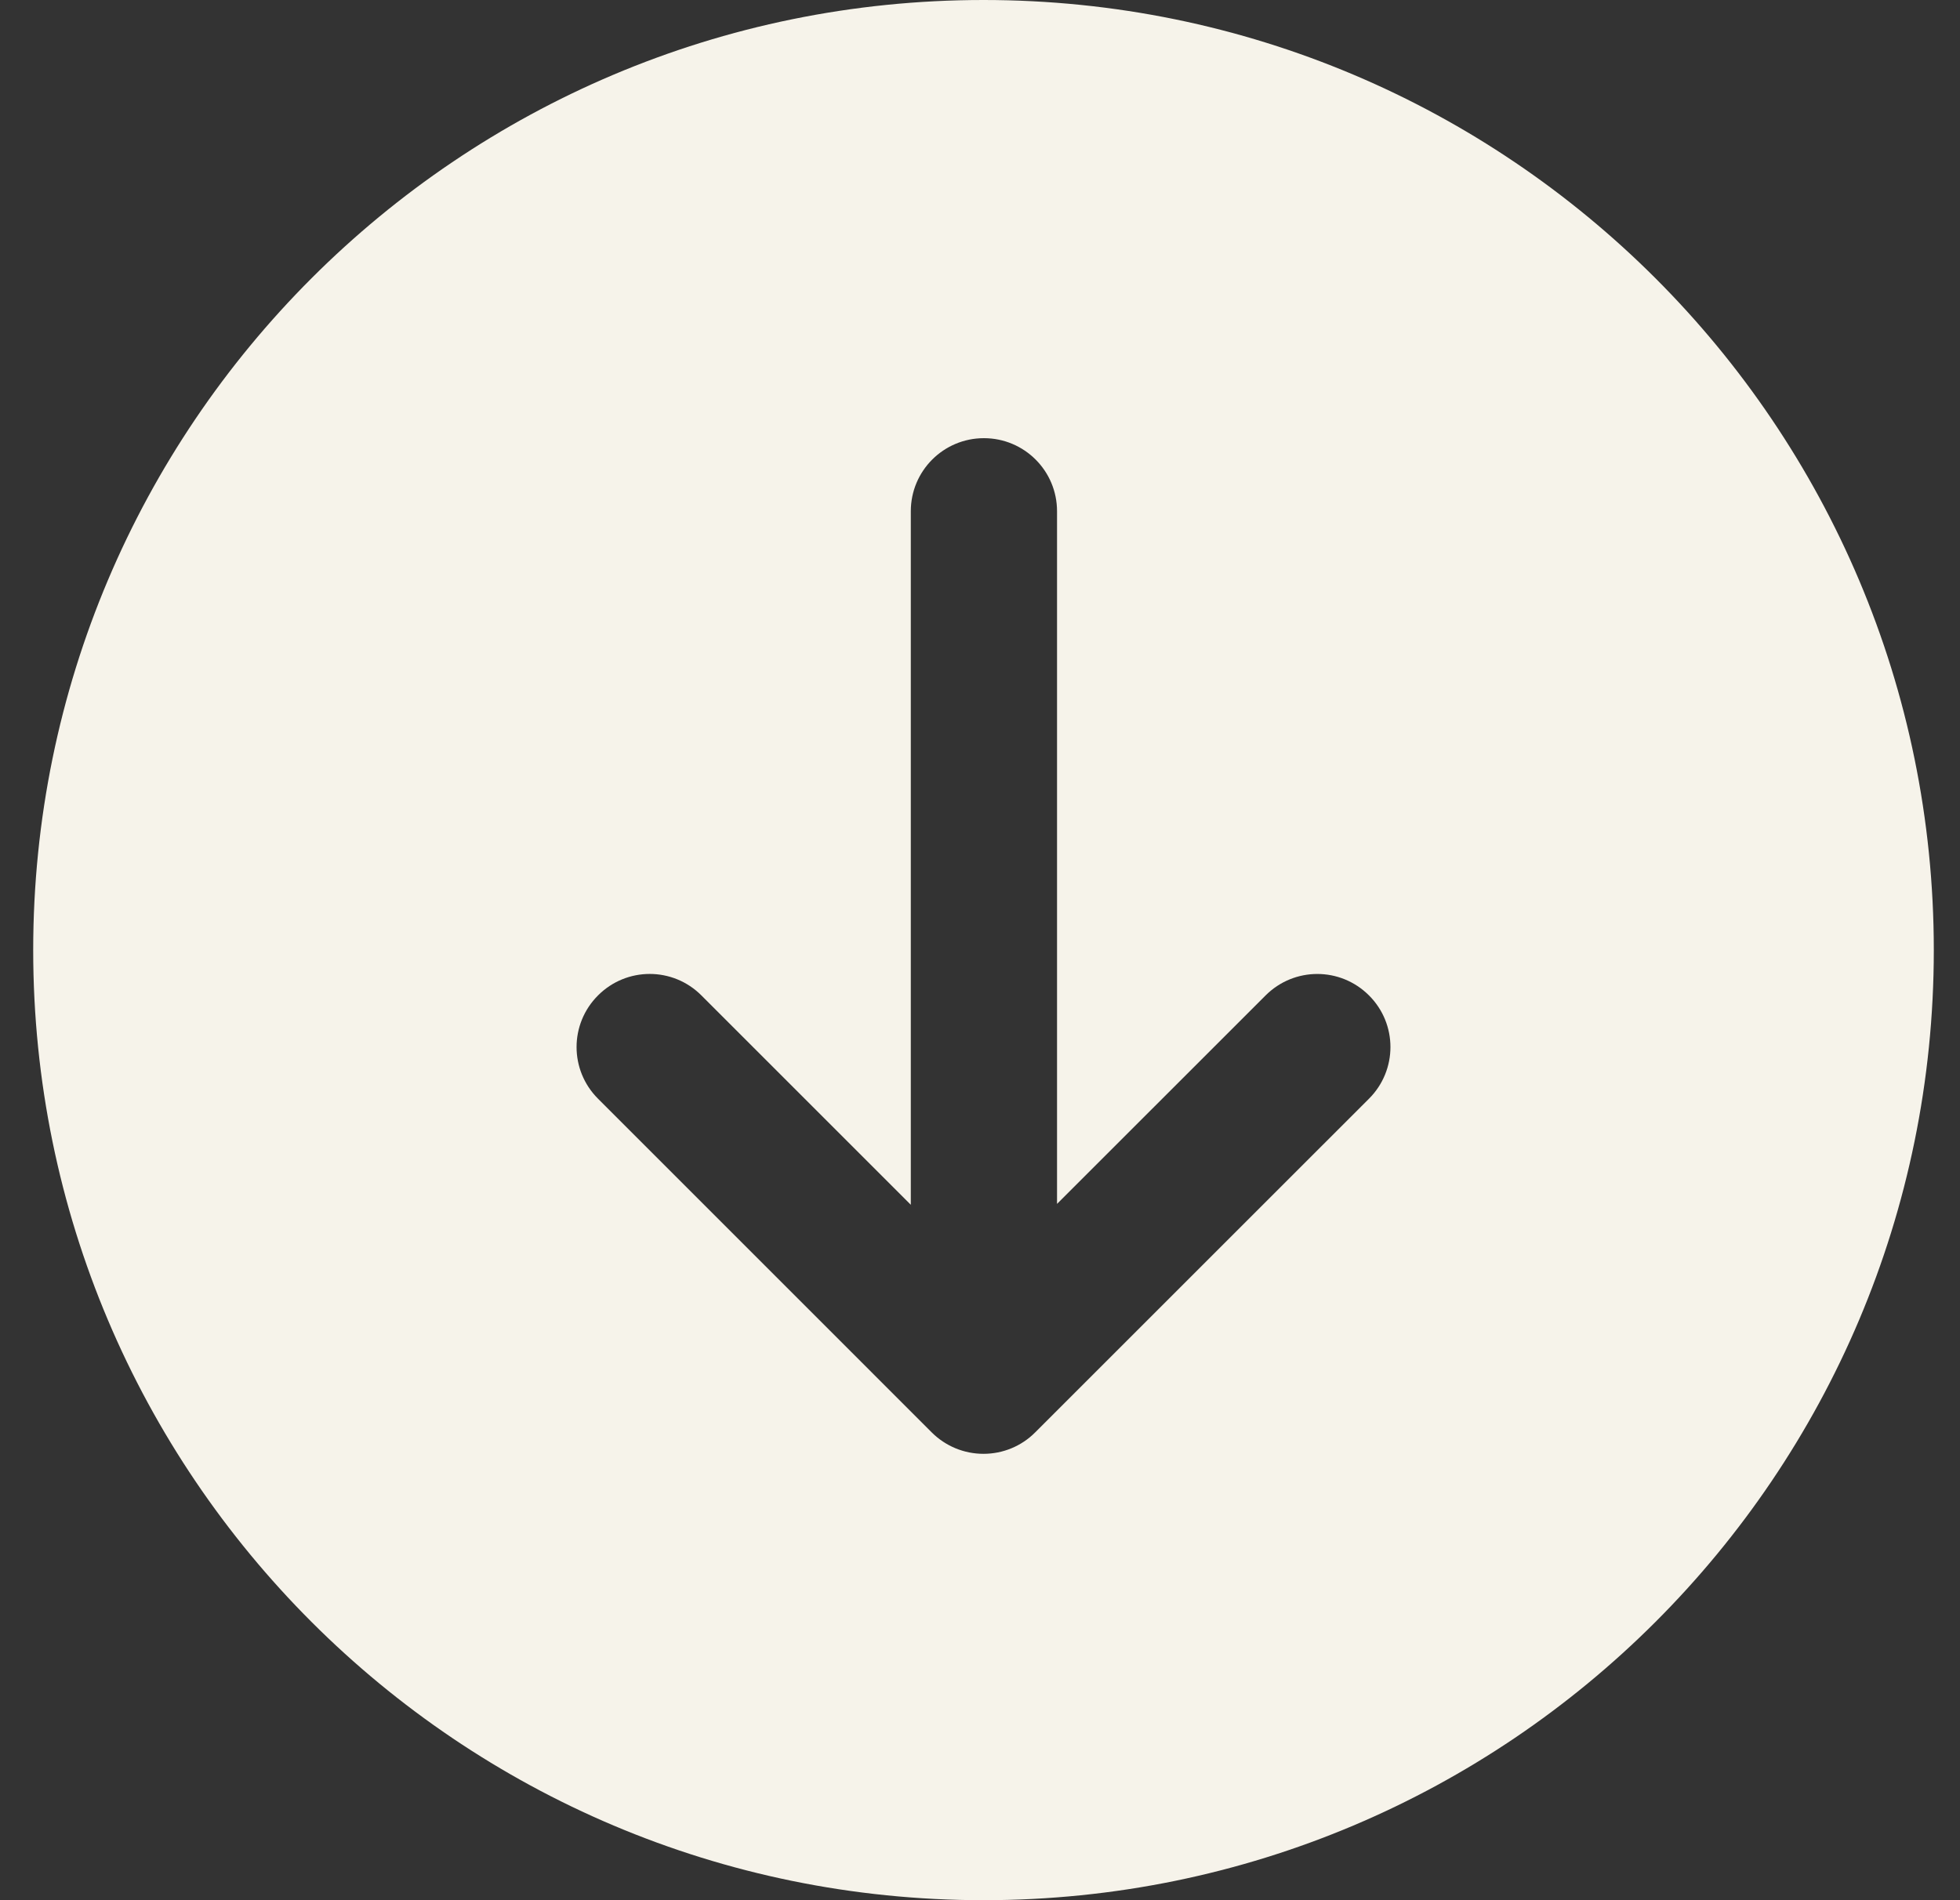 <svg width="33" height="32" viewBox="0 0 33 32" fill="none" xmlns="http://www.w3.org/2000/svg">
<rect x="0" y="0" width="33" height="32" fill="#333333" stroke="none"/>
<path fill-rule="evenodd" clip-rule="evenodd" d="M16.559 32C25.396 32 32.559 24.837 32.559 16C32.559 7.163 25.396 0 16.559 0C7.722 0 0.559 7.163 0.559 16C0.559 24.837 7.722 32 16.559 32ZM15.688 24.123L10.069 18.503C9.587 18.022 9.587 17.244 10.069 16.763C10.55 16.281 11.328 16.281 11.809 16.763L15.335 20.289V8.61C15.335 7.929 15.886 7.379 16.566 7.379C17.246 7.379 17.797 7.929 17.797 8.61V20.274L21.309 16.763C21.549 16.523 21.864 16.402 22.179 16.402C22.494 16.402 22.809 16.523 23.049 16.763C23.531 17.243 23.531 18.022 23.049 18.503L17.428 24.123C17.198 24.354 16.886 24.483 16.558 24.483C16.232 24.483 15.92 24.354 15.688 24.123Z" fill="#F6F3EA"/>
</svg>
